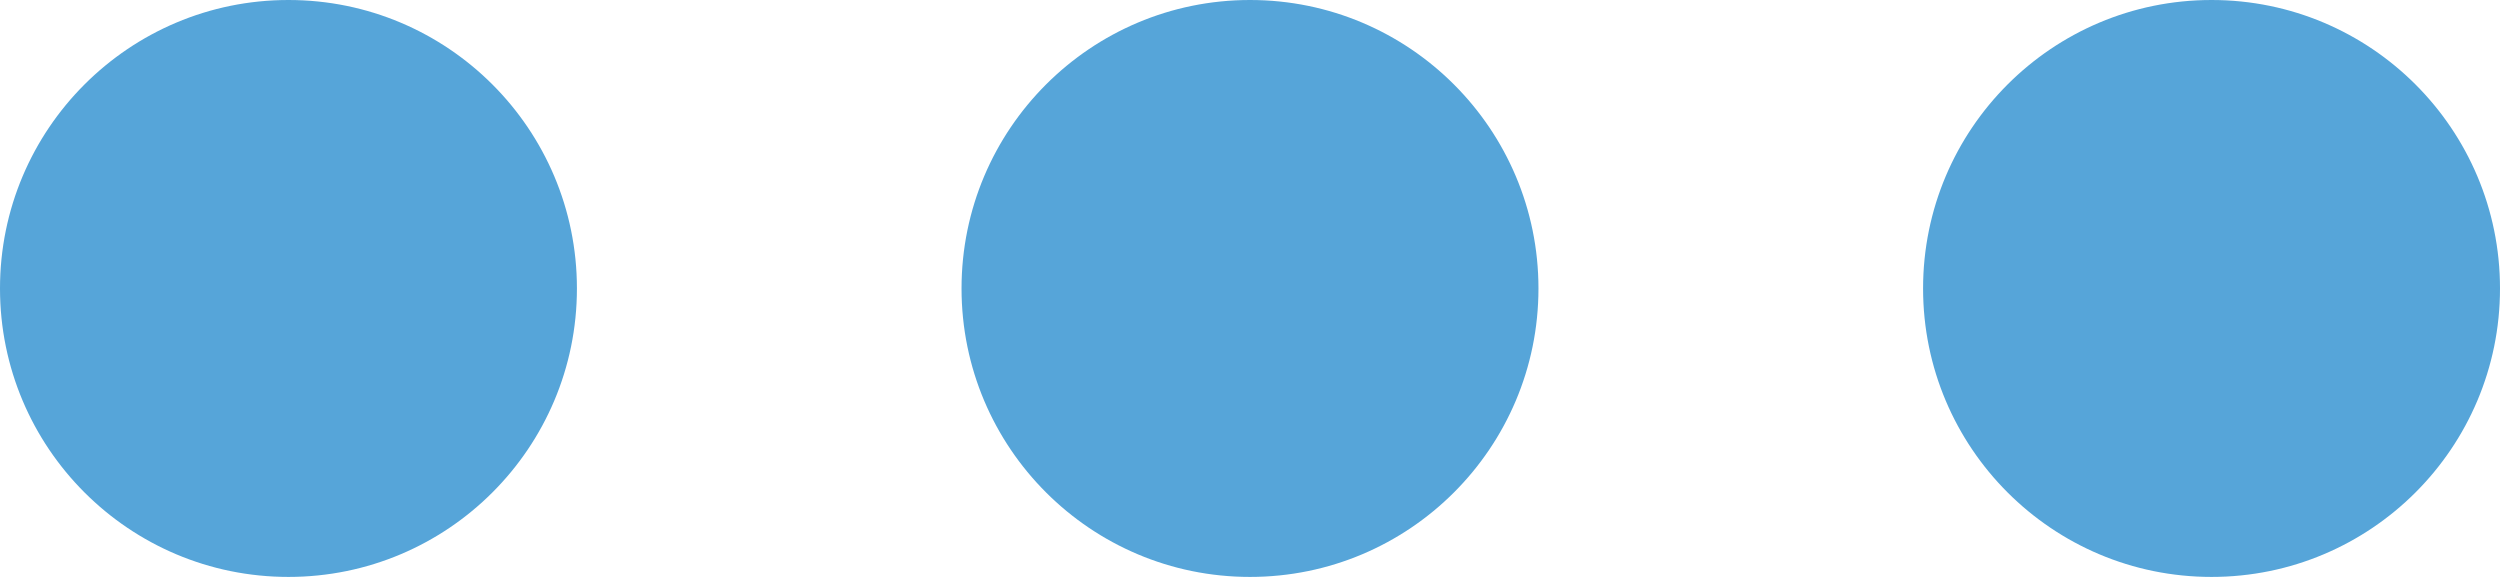 <svg xmlns="http://www.w3.org/2000/svg" width="26" height="6" viewBox="0 0 26 6">
  <g id="Group_22" data-name="Group 22" transform="translate(-1694 -311)">
    <circle id="Ellipse_2" data-name="Ellipse 2" cx="3" cy="3" r="3" transform="translate(1694 311)" fill="#56a5d9"/>
    <circle id="Ellipse_3" data-name="Ellipse 3" cx="3" cy="3" r="3" transform="translate(1704 311)" fill="#56a5d9"/>
    <circle id="Ellipse_4" data-name="Ellipse 4" cx="3" cy="3" r="3" transform="translate(1714 311)" fill="#56a5d9"/>
  </g>
</svg>
